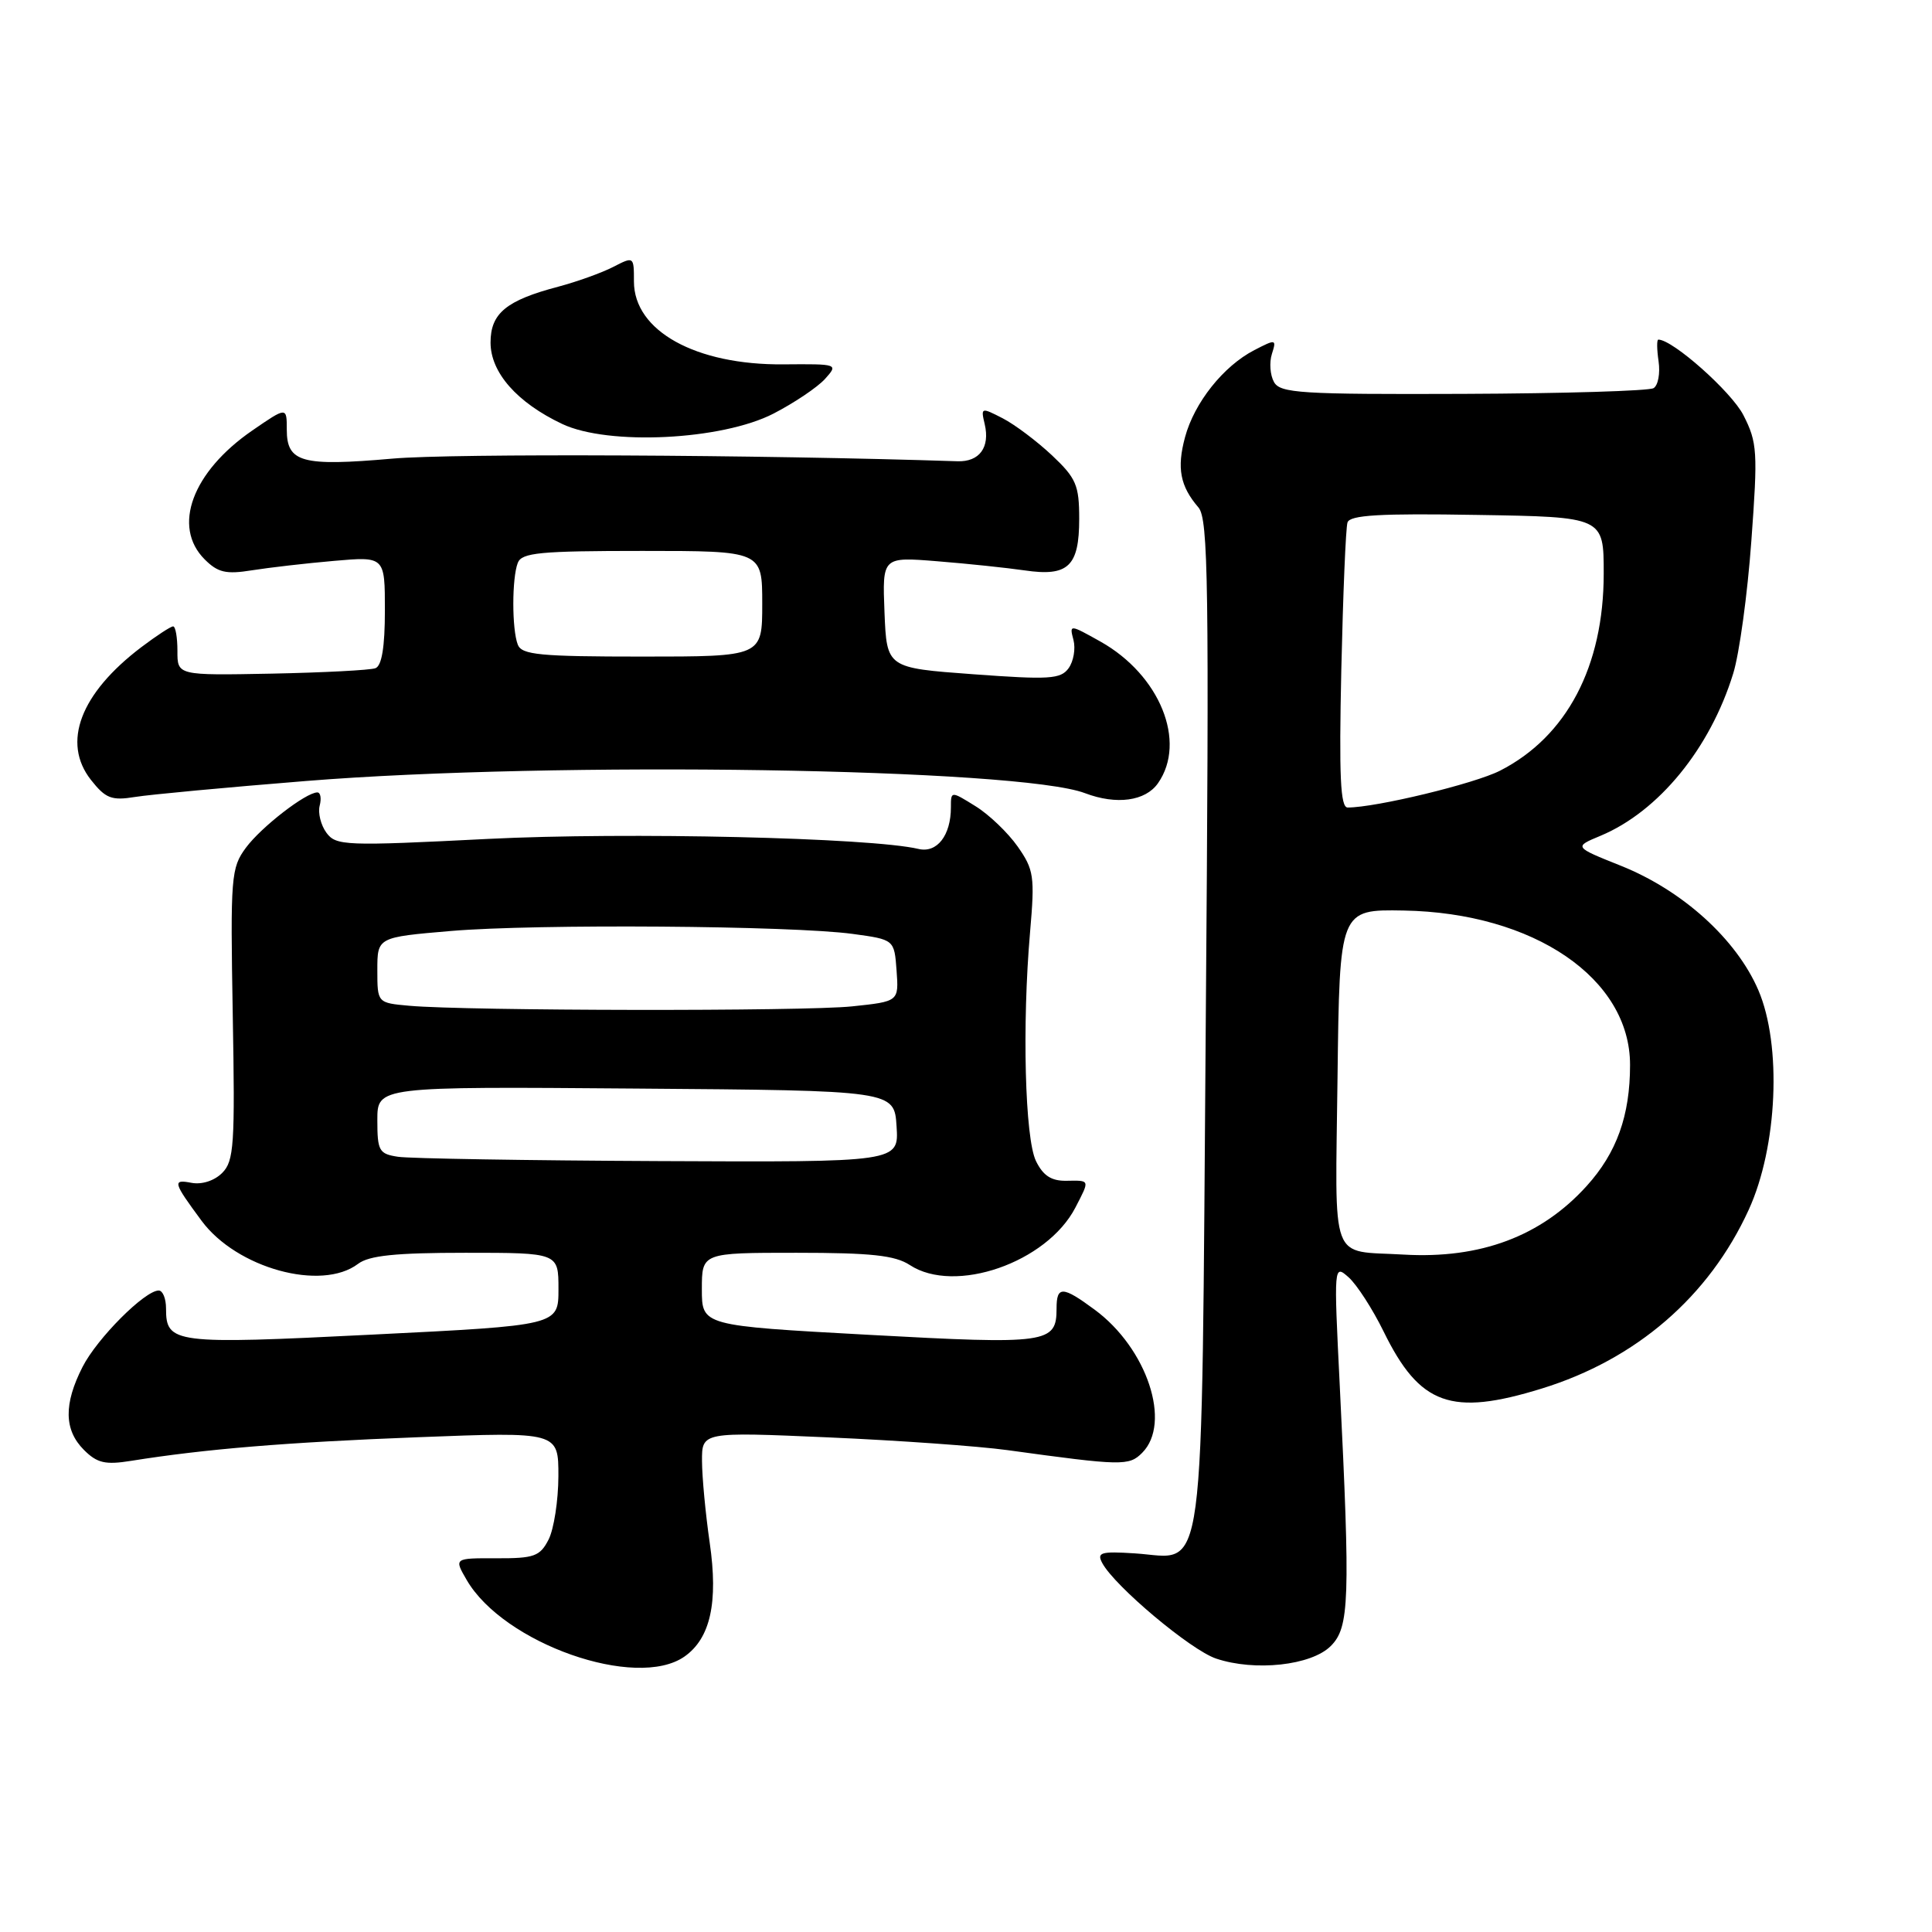 <?xml version="1.0" encoding="UTF-8" standalone="no"?>
<!DOCTYPE svg PUBLIC "-//W3C//DTD SVG 1.1//EN" "http://www.w3.org/Graphics/SVG/1.1/DTD/svg11.dtd" >
<svg xmlns="http://www.w3.org/2000/svg" xmlns:xlink="http://www.w3.org/1999/xlink" version="1.1" viewBox="0 0 256 256">
 <g >
 <path fill="currentColor"
d=" M 90.70 219.50 C 94.13 217.09 95.19 212.34 94.04 204.42 C 93.49 200.62 93.03 195.75 93.02 193.62 C 93.00 189.73 93.00 189.73 109.75 190.46 C 118.96 190.86 129.65 191.62 133.50 192.15 C 148.68 194.24 149.60 194.26 151.34 192.51 C 155.28 188.57 152.00 178.66 145.05 173.54 C 140.79 170.39 140.00 170.37 140.00 173.38 C 140.00 178.01 138.85 178.17 115.10 176.87 C 93.00 175.66 93.00 175.66 93.00 170.83 C 93.00 166.00 93.00 166.00 105.54 166.00 C 115.42 166.00 118.59 166.34 120.55 167.62 C 126.52 171.54 138.72 167.30 142.50 160.00 C 144.42 156.28 144.47 156.41 141.28 156.46 C 139.30 156.49 138.21 155.77 137.27 153.84 C 135.81 150.83 135.42 135.81 136.49 123.50 C 137.13 116.12 137.00 115.24 134.84 112.16 C 133.55 110.33 131.04 107.92 129.25 106.82 C 126.00 104.80 126.00 104.80 126.00 106.97 C 126.00 110.70 124.16 113.07 121.71 112.49 C 115.38 110.99 83.01 110.24 64.66 111.16 C 45.70 112.12 44.53 112.07 43.25 110.34 C 42.51 109.33 42.11 107.71 42.36 106.75 C 42.61 105.79 42.47 105.00 42.05 105.00 C 40.54 105.00 34.63 109.57 32.59 112.32 C 30.61 115.00 30.52 116.14 30.84 134.41 C 31.15 151.71 31.01 153.85 29.44 155.42 C 28.40 156.46 26.74 156.99 25.37 156.73 C 22.82 156.24 22.93 156.65 26.71 161.76 C 31.36 168.05 42.59 171.14 47.44 167.47 C 48.90 166.36 52.42 166.00 61.69 166.00 C 74.00 166.00 74.00 166.00 74.00 170.81 C 74.00 175.62 74.00 175.62 49.39 176.84 C 23.01 178.16 22.00 178.03 22.00 173.38 C 22.00 172.07 21.57 171.00 21.03 171.00 C 19.19 171.00 12.87 177.33 10.94 181.12 C 8.43 186.04 8.48 189.48 11.12 192.12 C 12.87 193.87 13.95 194.12 17.37 193.57 C 27.18 192.00 37.94 191.11 55.37 190.44 C 74.00 189.72 74.00 189.72 73.99 195.61 C 73.98 198.85 73.39 202.62 72.69 204.00 C 71.55 206.22 70.79 206.50 65.78 206.48 C 60.16 206.46 60.16 206.46 61.83 209.34 C 66.71 217.78 84.32 223.97 90.70 219.50 Z  M 176.33 218.11 C 178.81 215.64 178.93 212.06 177.52 183.50 C 176.73 167.59 176.74 167.51 178.71 169.26 C 179.80 170.24 181.88 173.46 183.34 176.44 C 188.12 186.20 192.29 187.70 204.29 183.99 C 216.81 180.13 226.46 171.79 231.71 160.31 C 235.53 151.97 236.12 138.49 232.99 131.20 C 230.09 124.45 222.95 117.99 214.78 114.72 C 208.53 112.22 208.53 112.22 212.09 110.74 C 219.78 107.52 226.60 99.18 229.66 89.24 C 230.47 86.63 231.55 78.75 232.06 71.71 C 232.93 59.85 232.86 58.64 231.01 55.01 C 229.43 51.92 221.65 45.00 219.74 45.00 C 219.52 45.00 219.54 46.30 219.77 47.88 C 220.00 49.47 219.71 51.06 219.11 51.43 C 218.52 51.80 207.16 52.14 193.88 52.19 C 172.37 52.27 169.63 52.10 168.81 50.62 C 168.30 49.71 168.17 48.04 168.53 46.91 C 169.16 44.93 169.07 44.91 166.21 46.39 C 162.10 48.51 158.25 53.36 157.02 57.94 C 155.92 62.02 156.37 64.42 158.80 67.24 C 160.11 68.76 160.23 77.39 159.77 135.53 C 159.17 211.89 159.90 206.44 150.37 205.83 C 145.86 205.54 145.30 205.71 146.06 207.12 C 147.71 210.19 157.79 218.65 161.14 219.77 C 166.28 221.50 173.76 220.68 176.33 218.11 Z  M 40.50 103.49 C 73.42 100.83 135.07 101.79 143.77 105.10 C 147.93 106.68 151.78 106.16 153.44 103.78 C 157.28 98.29 153.69 89.44 145.83 85.02 C 141.72 82.72 141.69 82.71 142.24 84.80 C 142.54 85.96 142.25 87.64 141.59 88.55 C 140.54 89.99 139.02 90.08 128.95 89.34 C 117.50 88.50 117.50 88.50 117.20 81.14 C 116.91 73.78 116.91 73.78 124.20 74.37 C 128.22 74.69 133.42 75.24 135.77 75.58 C 141.54 76.43 143.00 75.05 143.00 68.75 C 143.00 64.29 142.60 63.36 139.40 60.34 C 137.42 58.48 134.49 56.27 132.87 55.43 C 130.01 53.96 129.95 53.97 130.48 56.21 C 131.20 59.28 129.78 61.21 126.88 61.12 C 100.56 60.25 60.06 60.06 52.00 60.77 C 39.99 61.82 38.00 61.28 38.00 56.92 C 38.00 53.90 38.00 53.90 33.42 57.05 C 25.47 62.53 22.78 69.78 27.12 74.12 C 28.87 75.87 29.95 76.12 33.37 75.57 C 35.64 75.21 40.54 74.64 44.25 74.32 C 51.00 73.73 51.00 73.73 51.00 80.90 C 51.00 85.71 50.59 88.22 49.75 88.54 C 49.06 88.80 42.88 89.12 36.00 89.26 C 23.50 89.50 23.50 89.50 23.51 86.25 C 23.51 84.46 23.26 83.00 22.94 83.00 C 22.62 83.00 20.73 84.24 18.73 85.75 C 10.63 91.89 8.17 98.40 12.05 103.34 C 13.99 105.80 14.78 106.11 17.90 105.60 C 19.88 105.28 30.05 104.33 40.50 103.49 Z  M 102.50 54.80 C 105.25 53.38 108.31 51.32 109.31 50.22 C 111.10 48.23 111.05 48.22 103.81 48.28 C 92.18 48.38 84.00 43.85 84.00 37.30 C 84.00 33.97 83.99 33.96 81.25 35.37 C 79.74 36.15 76.47 37.32 74.00 37.98 C 67.08 39.80 65.00 41.51 65.00 45.39 C 65.00 49.36 68.51 53.35 74.50 56.18 C 80.61 59.07 95.66 58.33 102.50 54.80 Z  M 52.75 153.28 C 50.22 152.90 50.00 152.50 50.00 148.42 C 50.00 143.97 50.00 143.97 84.25 144.24 C 118.50 144.50 118.50 144.50 118.80 149.25 C 119.11 154.00 119.11 154.00 87.30 153.85 C 69.81 153.77 54.26 153.51 52.75 153.28 Z  M 54.25 133.27 C 50.00 132.89 50.00 132.89 50.00 128.54 C 50.00 124.19 50.00 124.19 59.75 123.36 C 71.04 122.40 104.93 122.65 113.00 123.75 C 118.50 124.50 118.50 124.50 118.80 128.60 C 119.10 132.70 119.10 132.70 112.90 133.35 C 106.54 134.02 61.86 133.95 54.25 133.27 Z  M 186.00 166.24 C 176.07 165.65 176.93 167.95 177.23 142.73 C 177.50 120.50 177.50 120.50 186.00 120.65 C 203.25 120.95 216.01 129.65 215.99 141.12 C 215.99 147.83 214.22 152.75 210.25 157.14 C 204.23 163.81 196.16 166.83 186.00 166.24 Z  M 177.73 88.75 C 177.96 78.71 178.32 69.93 178.55 69.23 C 178.86 68.25 182.83 68.01 195.73 68.23 C 212.50 68.50 212.50 68.50 212.50 76.00 C 212.50 88.30 207.60 97.61 198.76 102.12 C 195.37 103.85 182.34 107.00 178.57 107.00 C 177.61 107.00 177.42 102.90 177.73 88.75 Z  M 68.61 85.42 C 67.82 83.38 67.82 76.62 68.61 74.58 C 69.13 73.23 71.54 73.00 85.11 73.00 C 101.00 73.00 101.00 73.00 101.00 80.00 C 101.00 87.00 101.00 87.00 85.11 87.00 C 71.54 87.00 69.13 86.77 68.61 85.42 Z "/>
</g>
</svg>